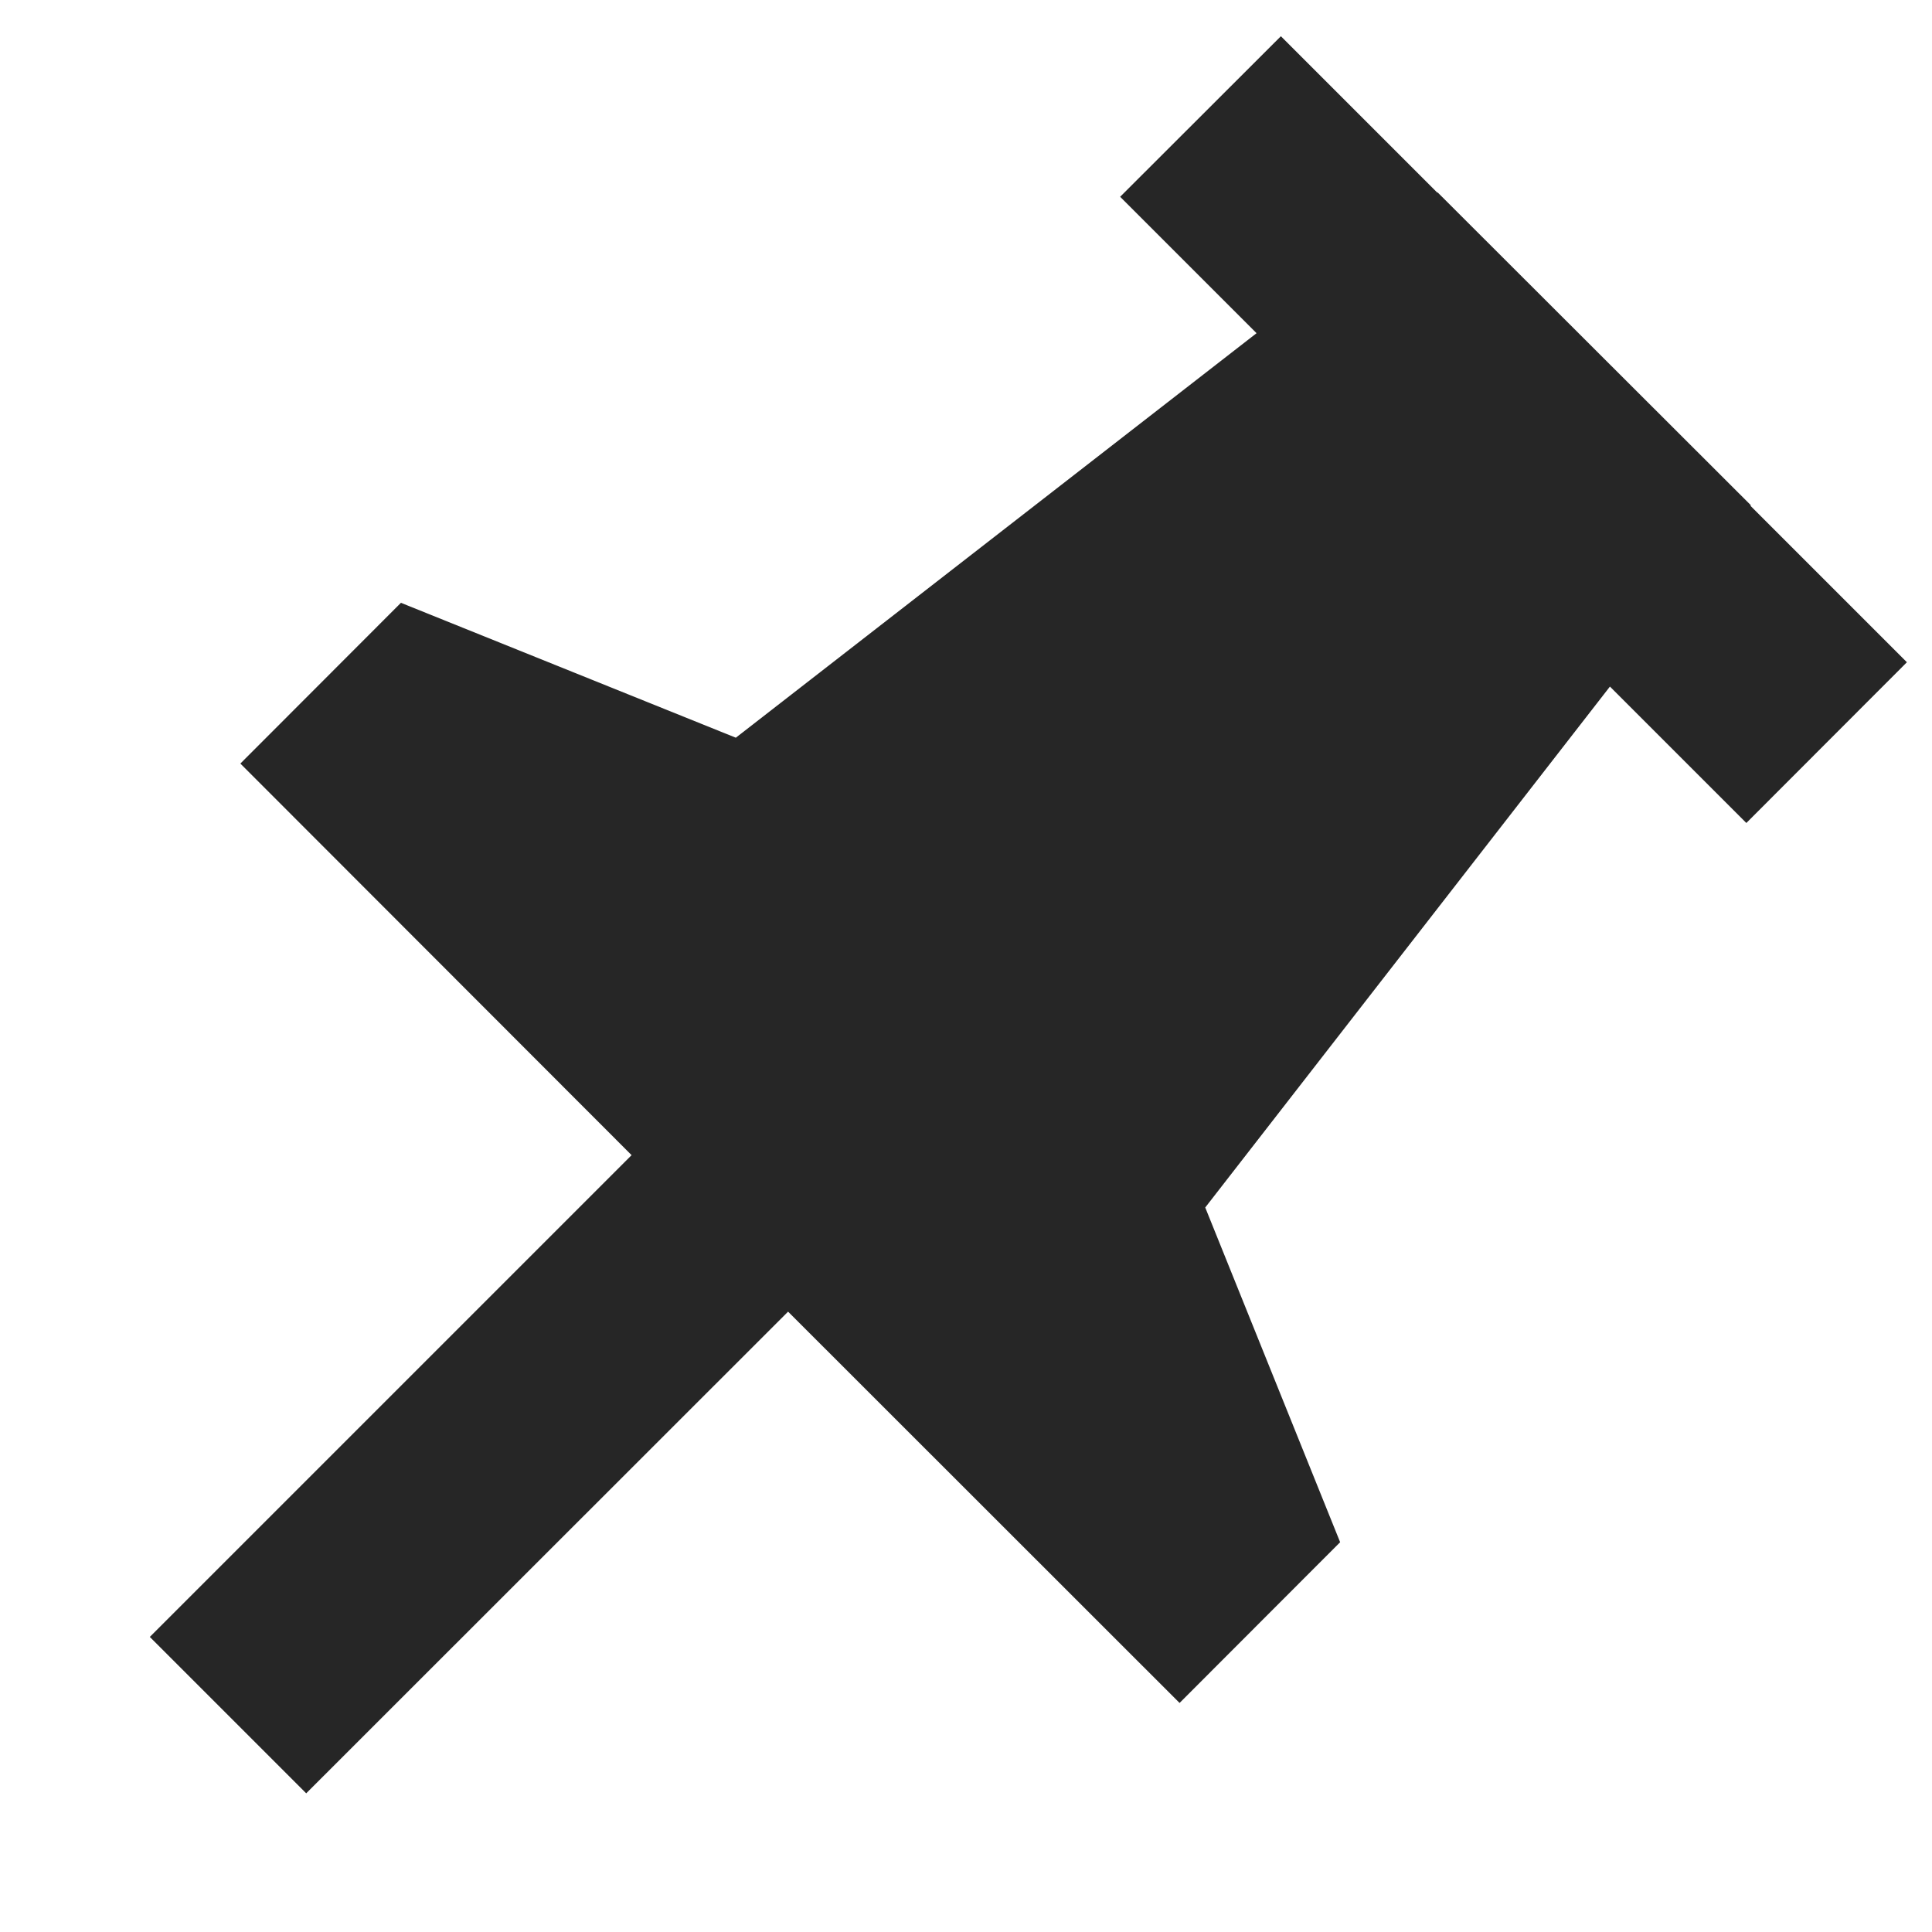 <svg xmlns="http://www.w3.org/2000/svg" viewBox="0 0 1024 1024" version="1.1"><path d="M334.7 612.2L127.4 404.7l85.1-85.2L390 391l276-214.4-72.3-72.3L678.9 19.2l82.9 82.9 0.2-0.1L928 267.8l-0.2 0.3 82.9 82.9-85.1 85.2-72.3-72.3L638.8 640l71.5 177.4-85.1 85.2-207.5-207.4-255.4 255.3-82.9-82.9 255.4-255.4z" fill="#262626" p-id="906"></path></svg>